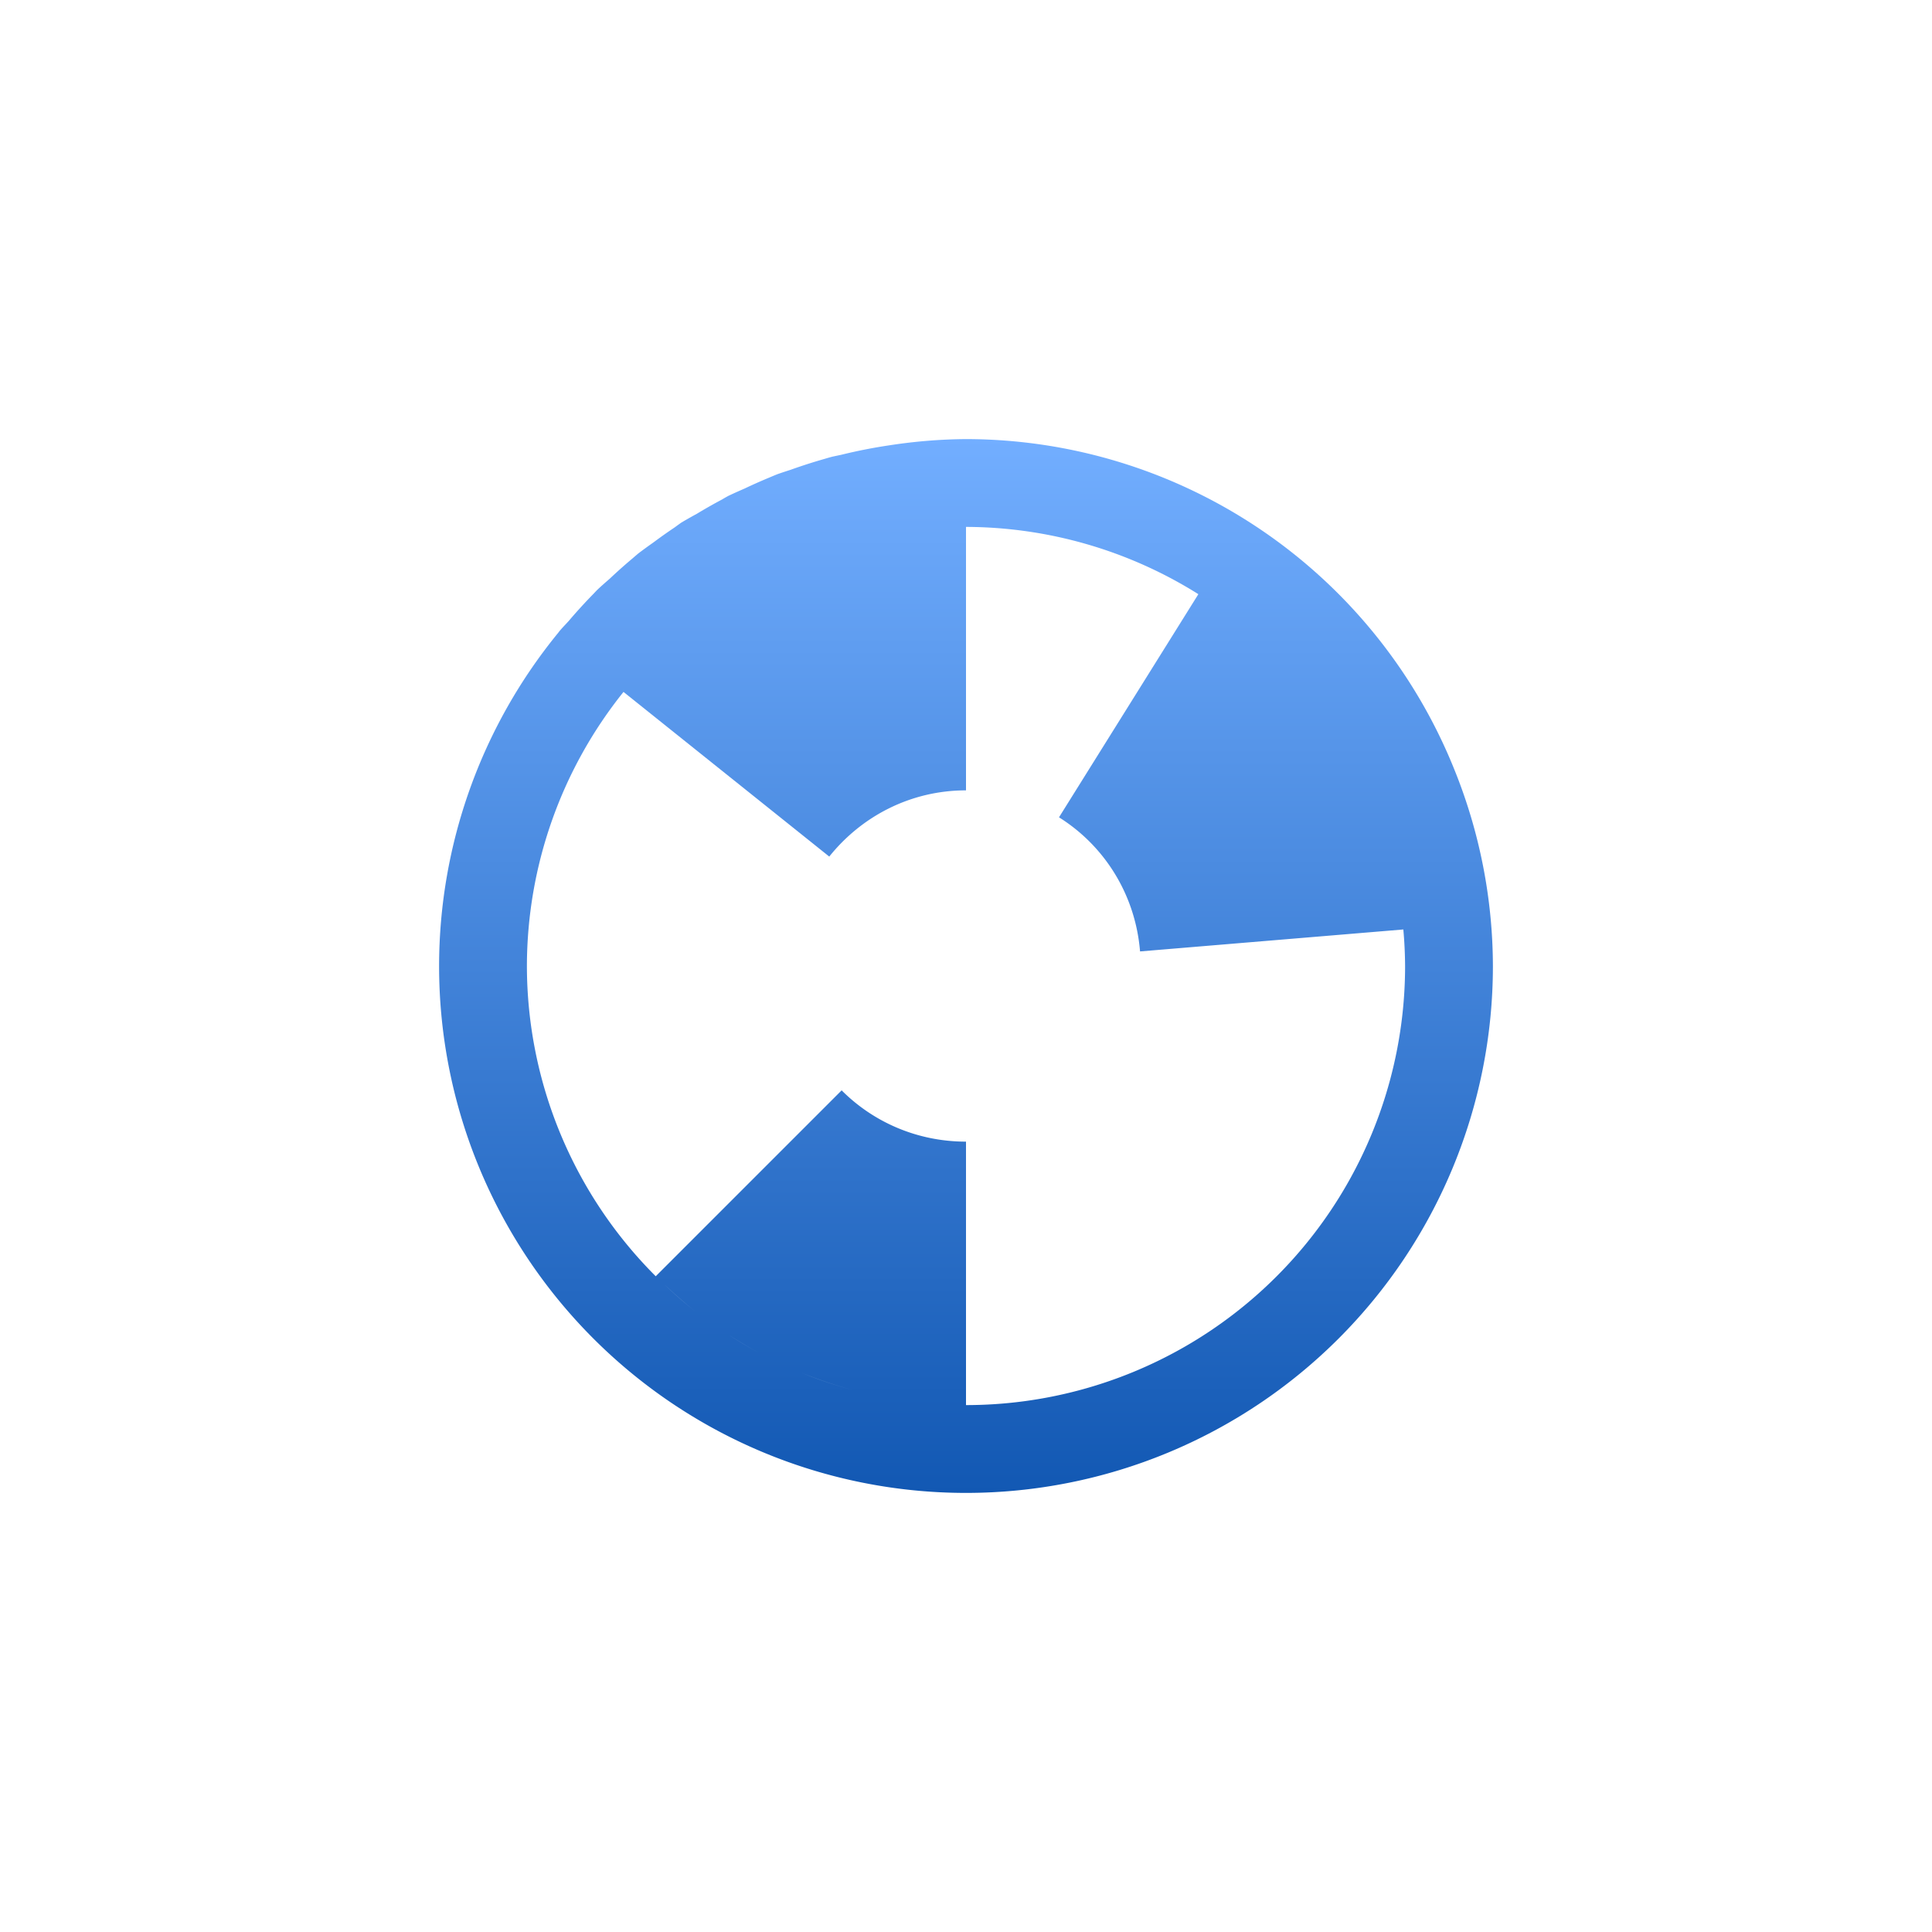 <svg xmlns="http://www.w3.org/2000/svg" width="22" height="22" version="1.1">
 <defs>
   <style id="current-color-scheme" type="text/css">
   .ColorScheme-Text { color: #d3dae3; } .ColorScheme-Highlight { color: #1AD6AB; }
  </style>
  <linearGradient id="arrongin" x1="0%" x2="0%" y1="0%" y2="100%">
   <stop offset="0%"    stop-color= "#dd9b44" stop-opacity="1"/>
   <stop offset="100%"  stop-color= "#ad6c16" stop-opacity="1"/>
  </linearGradient>
  <linearGradient id="aurora" x1="0%" x2="0%" y1="0%" y2="100%">
   <stop offset="0%"    stop-color= "#09D4DF" stop-opacity="1"/>
   <stop offset="100%"  stop-color= "#9269F4" stop-opacity="1"/>
  </linearGradient> 
  <linearGradient id="cyberblue" x1="0%" x2="0%" y1="0%" y2="100%">
   <stop offset="0%"    stop-color= "#07B3FF" stop-opacity="1"/>
   <stop offset="100%"  stop-color= "#007DE8" stop-opacity="1"/>
  </linearGradient>
  <linearGradient id="cyberneon" x1="0%" x2="0%" y1="0%" y2="100%">
    <stop offset="0%"   stop-color= "#0abdc6" stop-opacity="1"/>
    <stop offset="100%" stop-color= "#ea00d9" stop-opacity="1"/>
  </linearGradient>
  <linearGradient id="fitdance" x1="0%" x2="0%" y1="0%" y2="100%">
   <stop offset="0%"    stop-color= "#1AD6AB" stop-opacity="1"/>
   <stop offset="100%"  stop-color= "#329DB6" stop-opacity="1"/>
  </linearGradient>
  <linearGradient id="oomox" x1="0%" x2="0%" y1="0%" y2="100%">
   <stop offset="0%"    stop-color= "#72aeff" stop-opacity="1"/>
   <stop offset="100%"  stop-color= "#1258B3" stop-opacity="1"/>
  </linearGradient>
  <linearGradient id="rainblue" x1="0%" x2="0%" y1="0%" y2="100%">
   <stop offset="0%"    stop-color= "#00F260" stop-opacity="1"/>
   <stop offset="100%"  stop-color= "#0575E6" stop-opacity="1"/>
  </linearGradient>
  <linearGradient id="redcarbon" x1="0%" x2="0%" y1="0%" y2="100%">
   <stop offset="0%"    stop-color= "#FF6D57" stop-opacity="1"/>
   <stop offset="50%"   stop-color= "#FF5160" stop-opacity="1"/>
   <stop offset="100%"  stop-color= "#F50F22" stop-opacity="1"/>
  </linearGradient>
  <linearGradient id="sunrise" x1="0%" x2="0%" y1="0%" y2="100%">
   <stop offset="0%"    stop-color= "#FF8501" stop-opacity="1"/>
   <stop offset="100%"  stop-color= "#FFCB01" stop-opacity="1"/>
  </linearGradient>
  <linearGradient id="telinkrin" x1="0%" x2="0%" y1="0%" y2="100%">
   <stop offset="0%"    stop-color= "#b2ced6" stop-opacity="1"/>
   <stop offset="100%"  stop-color= "#6da5b7" stop-opacity="1"/>
  </linearGradient>
  <linearGradient id="60spsycho" x1="0%" x2="0%" y1="0%" y2="100%">
   <stop offset="0%"    stop-color= "#df5940" stop-opacity="1"/>
   <stop offset="25%"   stop-color= "#d8d15f" stop-opacity="1"/>
   <stop offset="50%"   stop-color= "#e9882a" stop-opacity="1"/>
   <stop offset="100%"  stop-color= "#279362" stop-opacity="1"/>
  </linearGradient>
  <linearGradient id="90ssummer" x1="0%" x2="0%" y1="0%" y2="100%">
   <stop offset="0%"    stop-color= "#f618c7" stop-opacity="1"/>
   <stop offset="20%"   stop-color= "#94ffab" stop-opacity="1"/>
   <stop offset="50%"   stop-color= "#fbfd54" stop-opacity="1"/>
   <stop offset="100%"  stop-color= "#0f83ae" stop-opacity="1"/>
  </linearGradient>
 </defs>
 <path fill="url(#oomox)" class="ColorScheme-Text" d="M 8 2 A 6 6 0 0 0 7.133 2.07 A 6 6 0 0 0 6.574 2.18 A 6 6 0 0 0 6.475 2.201 C 6.449 2.208 6.424 2.215 6.398 2.223 A 6 6 0 0 0 6.002 2.35 A 6 6 0 0 0 5.857 2.398 C 5.824 2.411 5.791 2.425 5.758 2.439 A 6 6 0 0 0 5.477 2.564 A 6 6 0 0 0 5.295 2.646 C 5.271 2.659 5.248 2.672 5.225 2.686 A 6 6 0 0 0 4.936 2.85 A 6 6 0 0 0 4.758 2.951 A 6 6 0 0 0 4.682 3.006 A 6 6 0 0 0 4.439 3.178 A 6 6 0 0 0 4.27 3.301 A 6 6 0 0 0 4.207 3.355 A 6 6 0 0 0 3.945 3.588 C 3.894 3.633 3.842 3.677 3.793 3.725 A 6 6 0 0 0 3.76 3.76 A 6 6 0 0 0 3.477 4.07 C 3.441 4.11 3.403 4.148 3.369 4.189 A 6 6 0 0 0 3.357 4.205 A 6 6 0 0 0 2 8 A 6 6 0 0 0 8 14 A 6 6 0 0 0 14 8 A 6 6 0 0 0 13.559 5.758 A 6 6 0 0 0 8 2 z M 8 3 A 5 5 0 0 1 10.646 3.766 L 9.059 6.307 C 9.578 6.632 9.929 7.188 9.982 7.834 L 12.98 7.584 A 5 5 0 0 1 13 8 A 5 5 0 0 1 8 13 L 8 11.5 L 8 10 C 7.446 10 6.945 9.778 6.584 9.416 L 4.467 11.533 A 5 5 0 0 1 3 8 A 5 5 0 0 1 4.1 4.879 L 6.443 6.754 C 6.809 6.297 7.367 6 8 6 L 8 5.5 L 8 3.5 L 8 3 z M 4.564 11.625 C 4.746 11.797 4.937 11.958 5.143 12.102 A 5 5 0 0 1 4.564 11.625 z M 5.299 12.201 C 5.513 12.338 5.736 12.462 5.971 12.566 A 5 5 0 0 1 5.299 12.201 z M 6.129 12.633 C 6.394 12.739 6.668 12.826 6.953 12.887 A 5 5 0 0 1 6.129 12.633 z" transform="translate(3 3)"/>
</svg>
